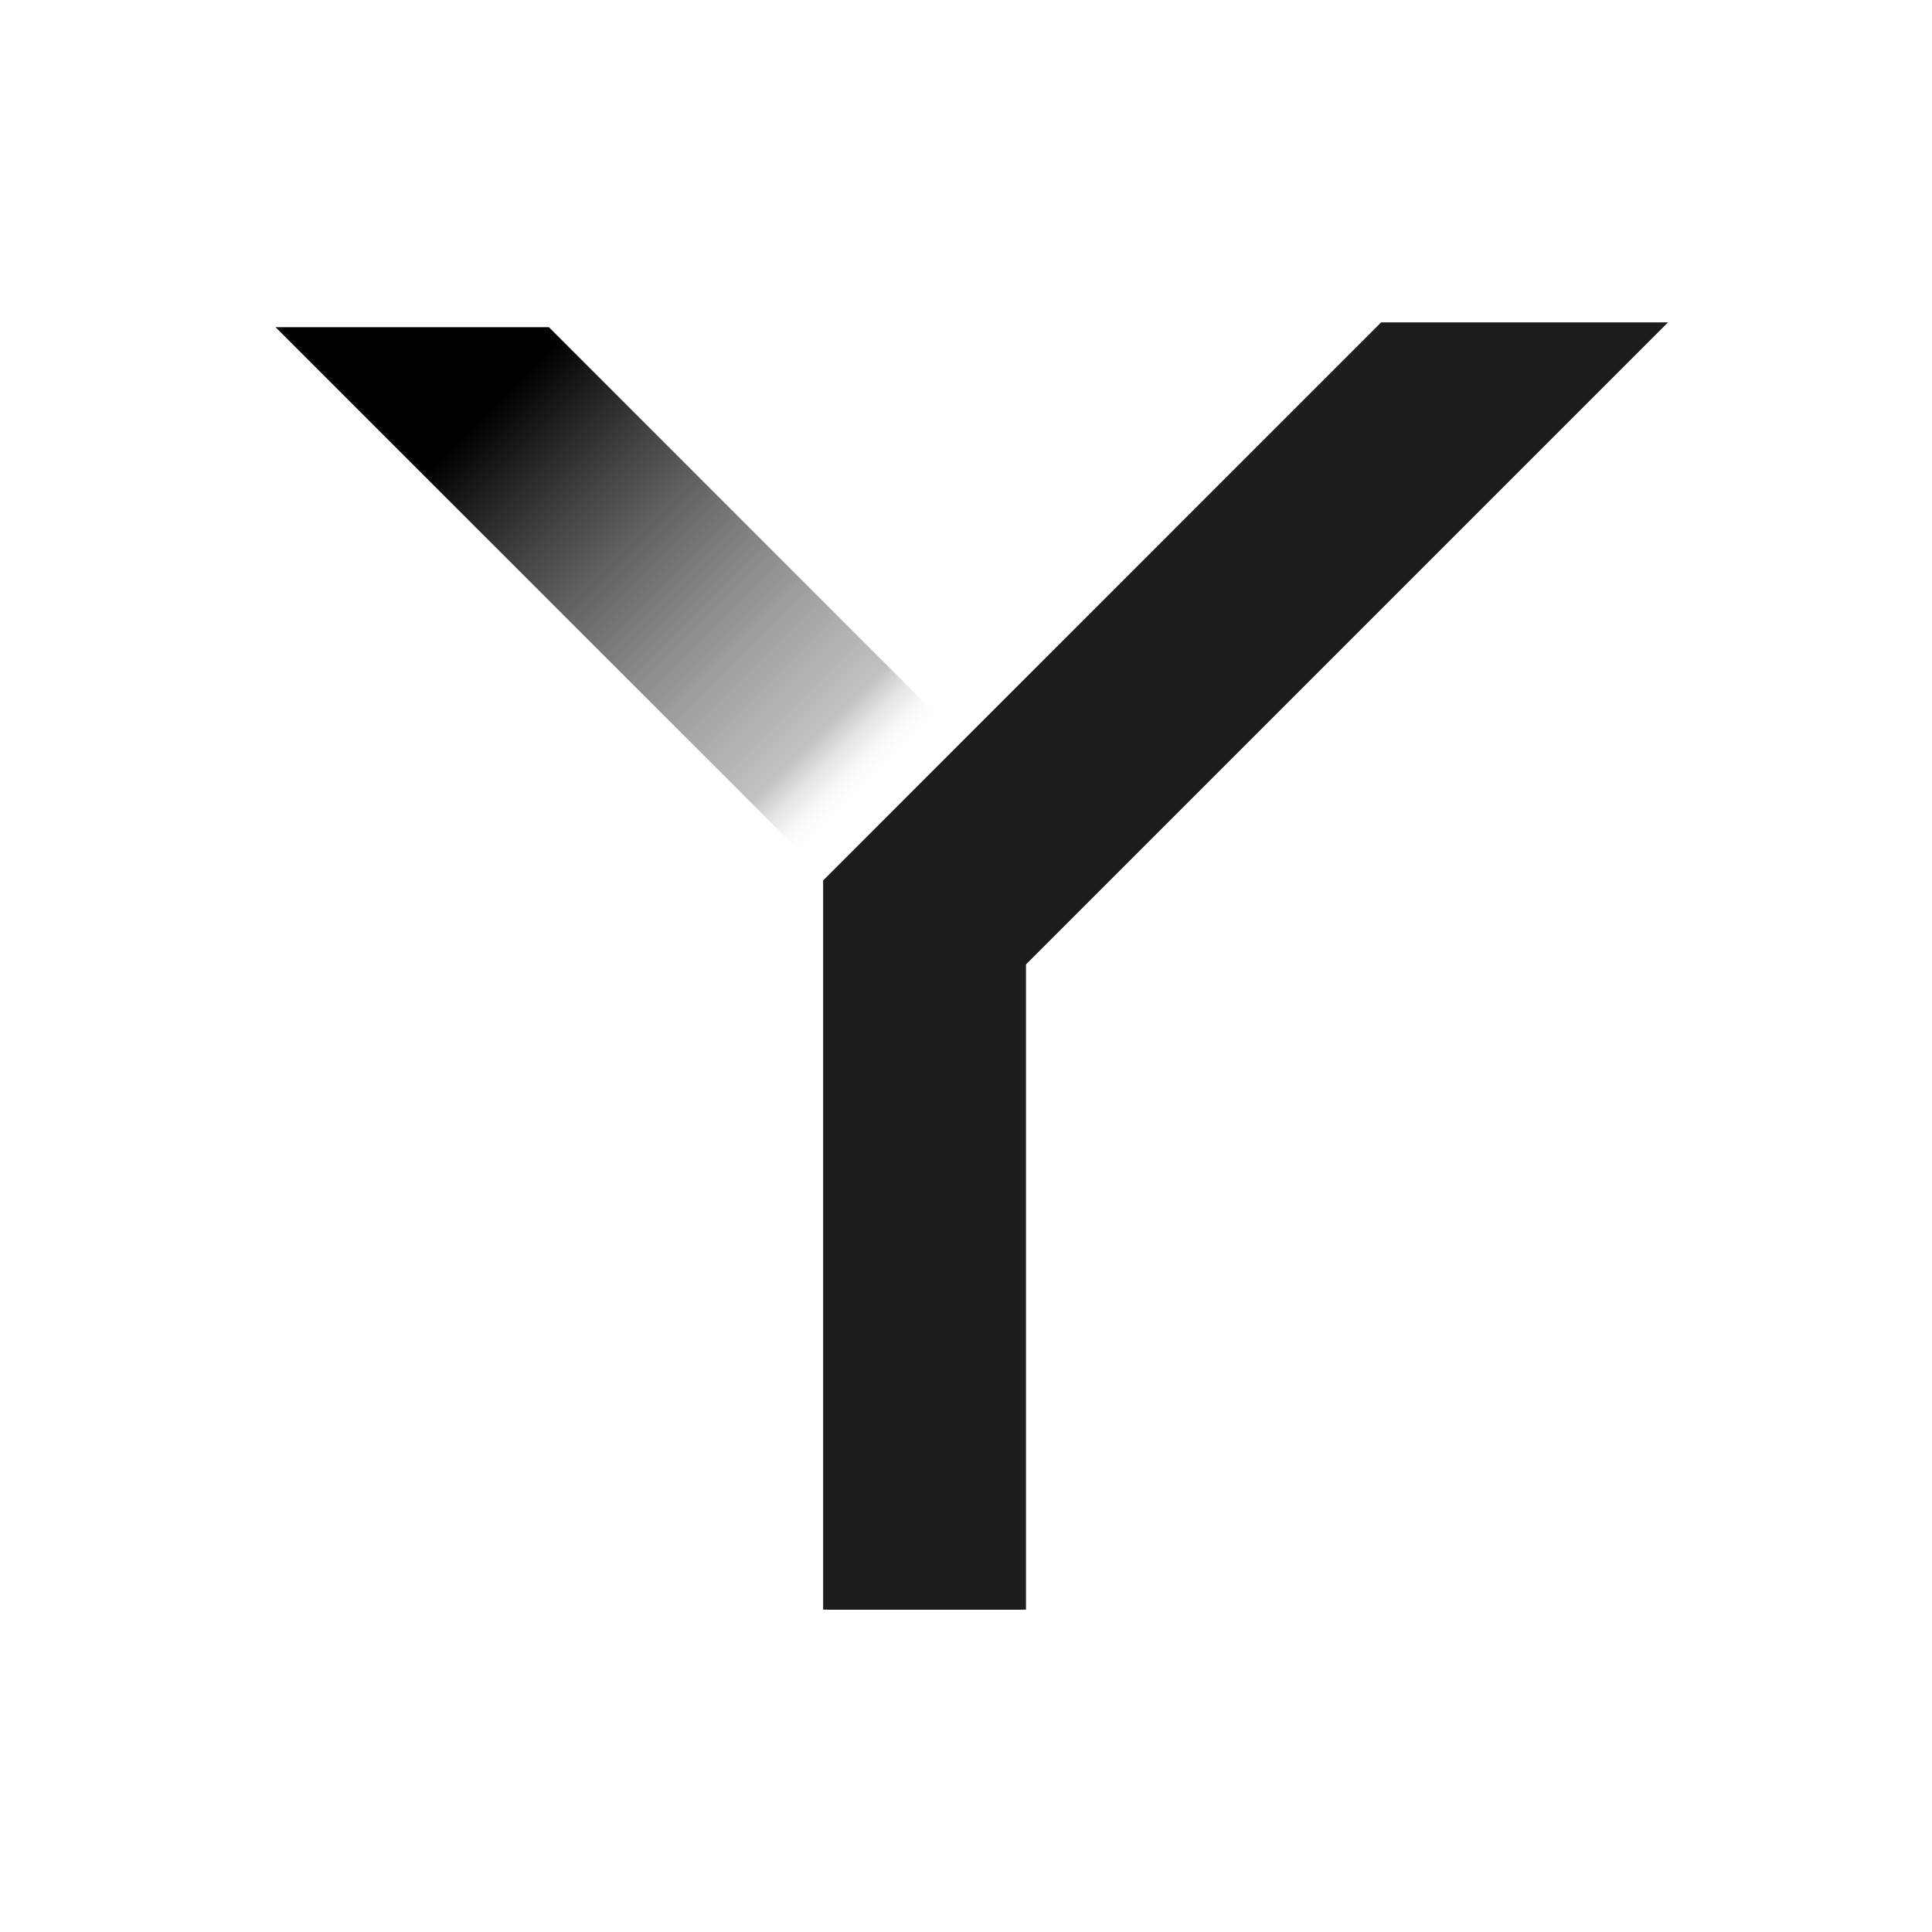 <?xml version="1.0" encoding="UTF-8"?>
<svg id="Livello_1" data-name="Livello 1" xmlns="http://www.w3.org/2000/svg" xmlns:xlink="http://www.w3.org/1999/xlink" viewBox="0 0 200 200">
  <defs>
    <style>
      .cls-1 {
        fill: url(#Sfumatura_senza_nome_178);
      }

      .cls-2 {
        fill: #1d1d1b;
        stroke: #1d1d1b;
        stroke-miterlimit: 10;
      }
    </style>
    <linearGradient id="Sfumatura_senza_nome_178" x1="35.6" y1="26.8" x2="90.34" y2="81.54" gradientUnits="userSpaceOnUse">
      <stop offset=".28" stop-color="#000"/>
      <stop offset=".9" stop-color="#828282" stop-opacity=".49"/>
      <stop offset="1" stop-color="#fff" stop-opacity="0"/>
    </linearGradient>
  </defs>
  <line class="cls-2" x1="105.71" y1="166.13" x2="85.71" y2="166.13"/>
  <polygon class="cls-2" points="171.47 33.87 143.18 33.87 85.71 91.35 85.71 166.13 105.71 166.13 105.71 99.63 171.47 33.87"/>
  <polygon class="cls-1" points="97.42 74.47 56.82 33.87 28.53 33.87 83.27 88.61 97.42 74.47"/>
</svg>
